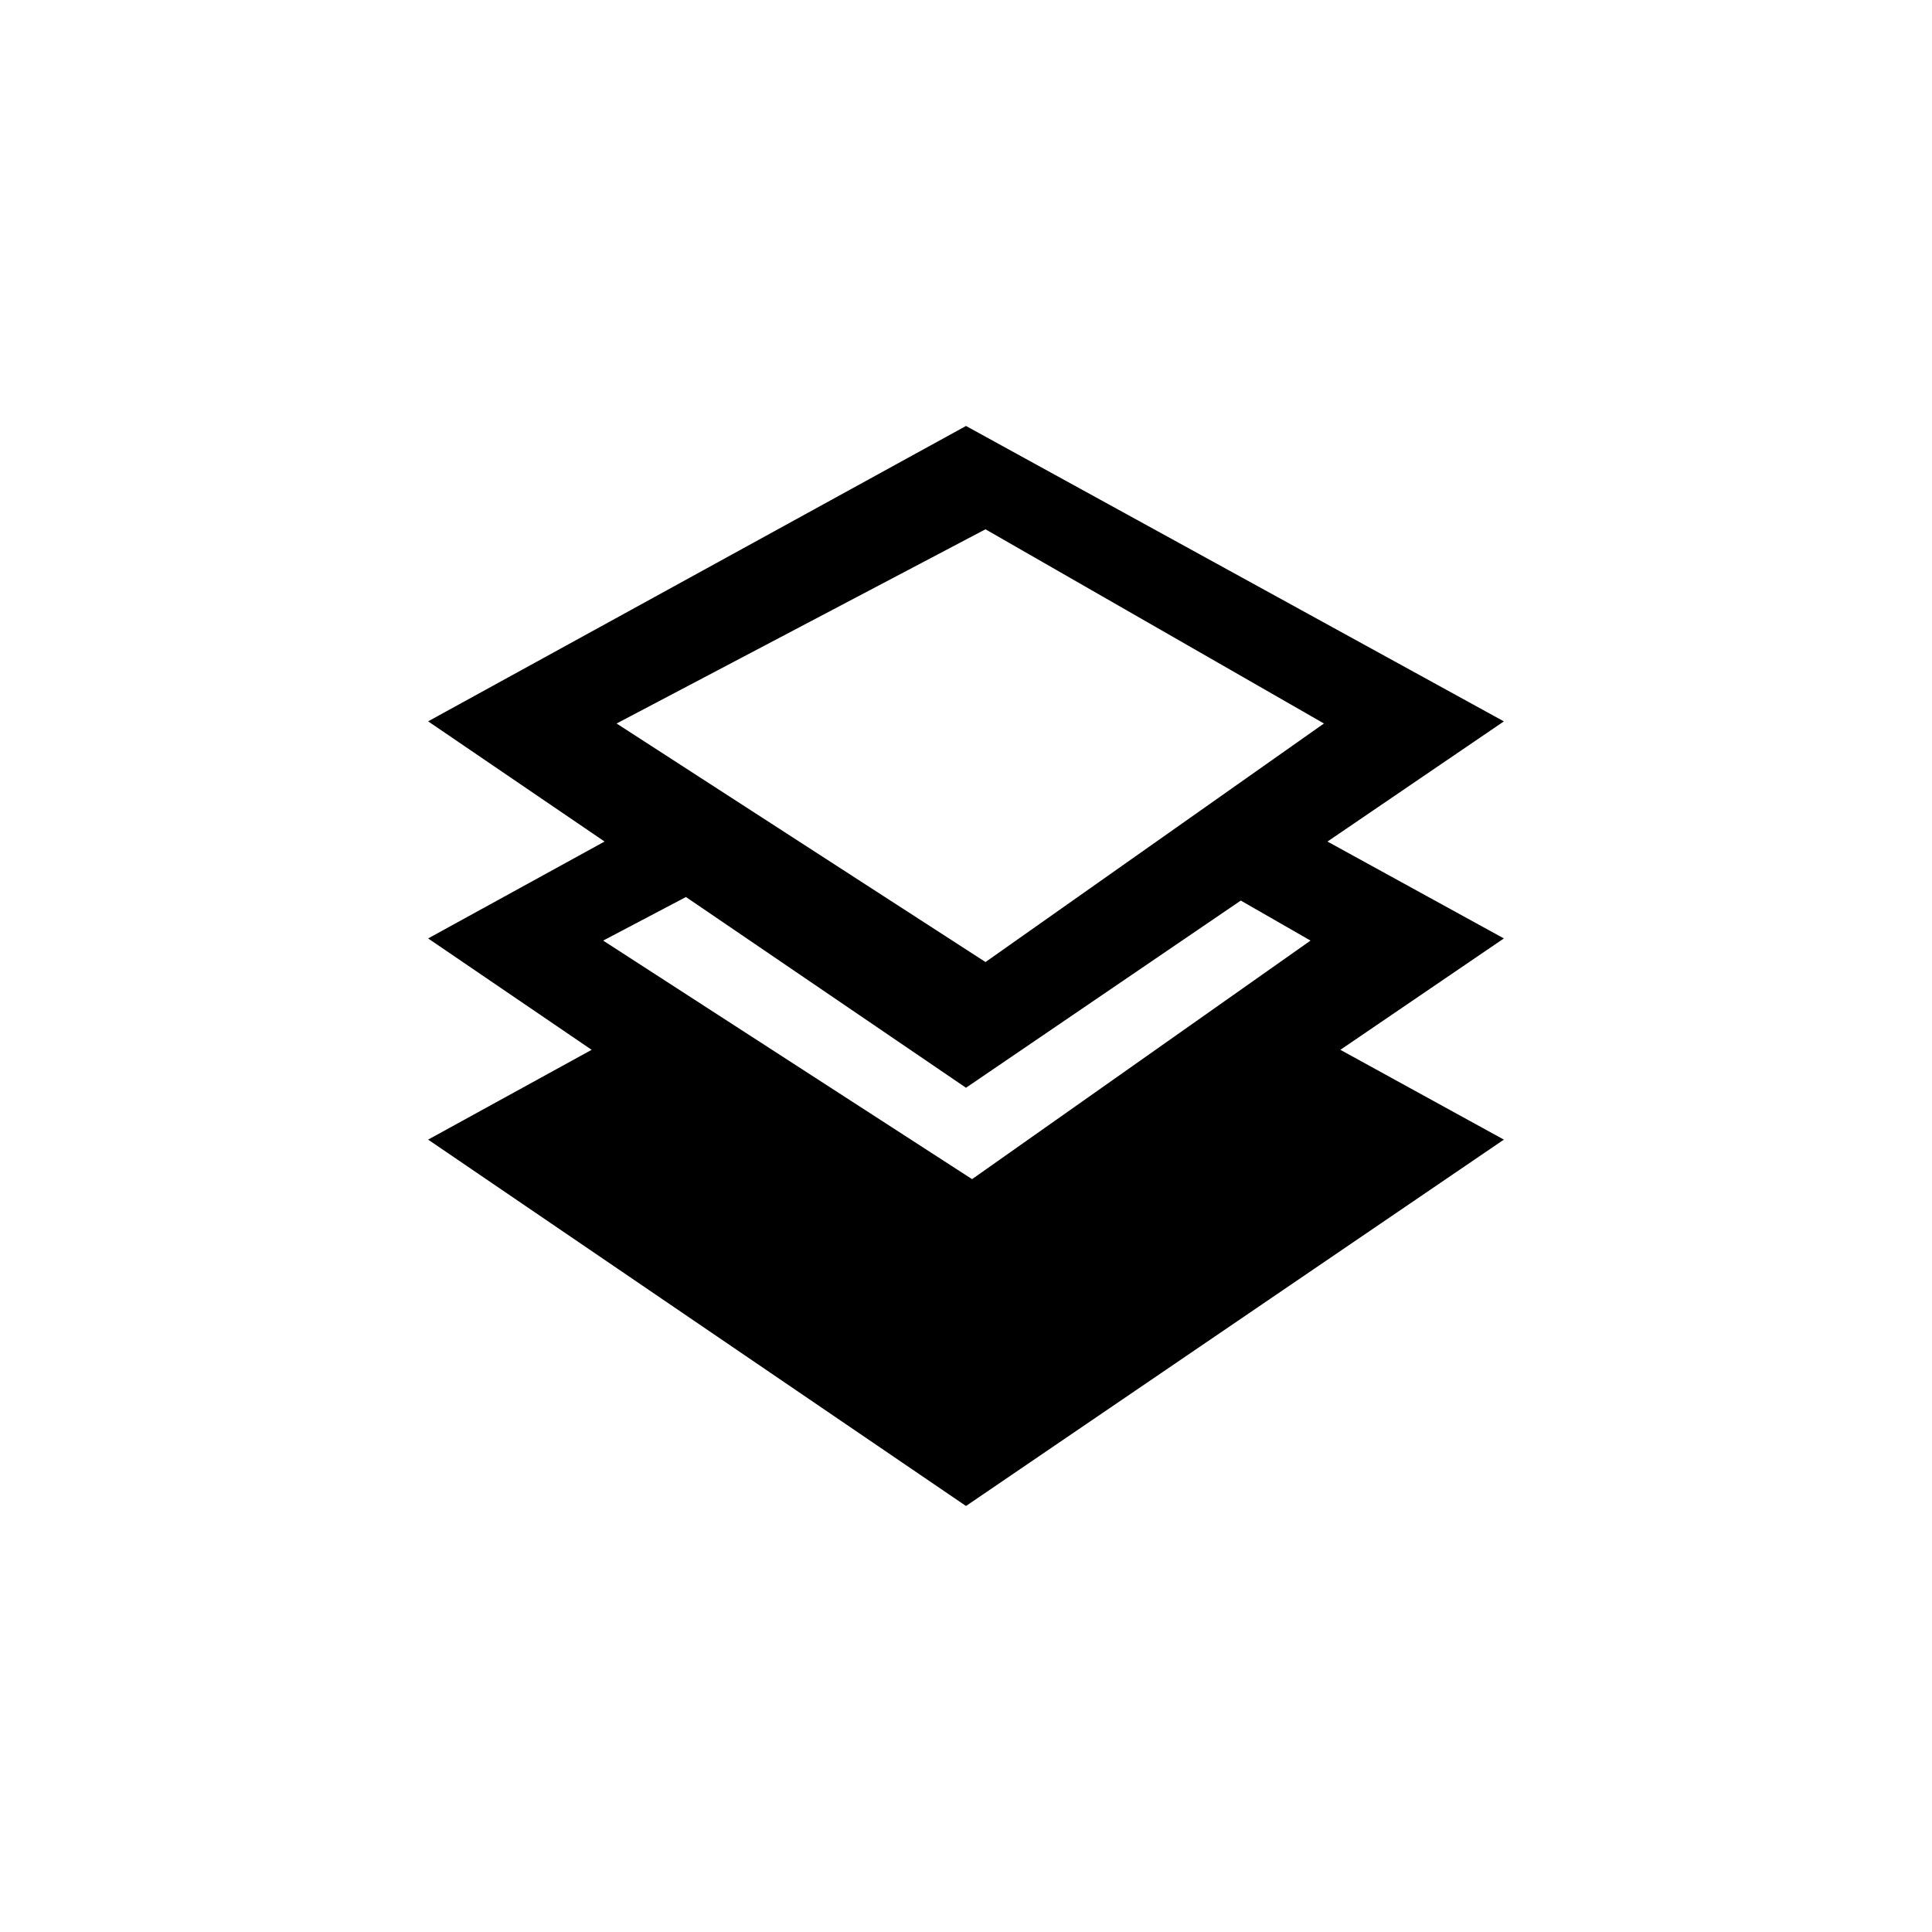<svg xmlns="http://www.w3.org/2000/svg" viewBox="0 0 52 52" enable-background="new 0 0 52 52"><path d="M35.728 22.651l4.749-3.235-14.477-7.951-14.477 7.95 4.749 3.235-4.749 2.608 4.401 2.998-4.401 2.417 14.477 9.861 14.477-9.861-4.401-2.417 4.401-2.998-4.749-2.608zm-9.566 9.085l-9.928-6.42 2.228-1.173 7.538 5.134 7.396-5.038 1.877 1.077-9.11 6.421zm.362-5.843l-9.928-6.42 9.928-5.227 9.11 5.227-9.11 6.421z"/></svg>